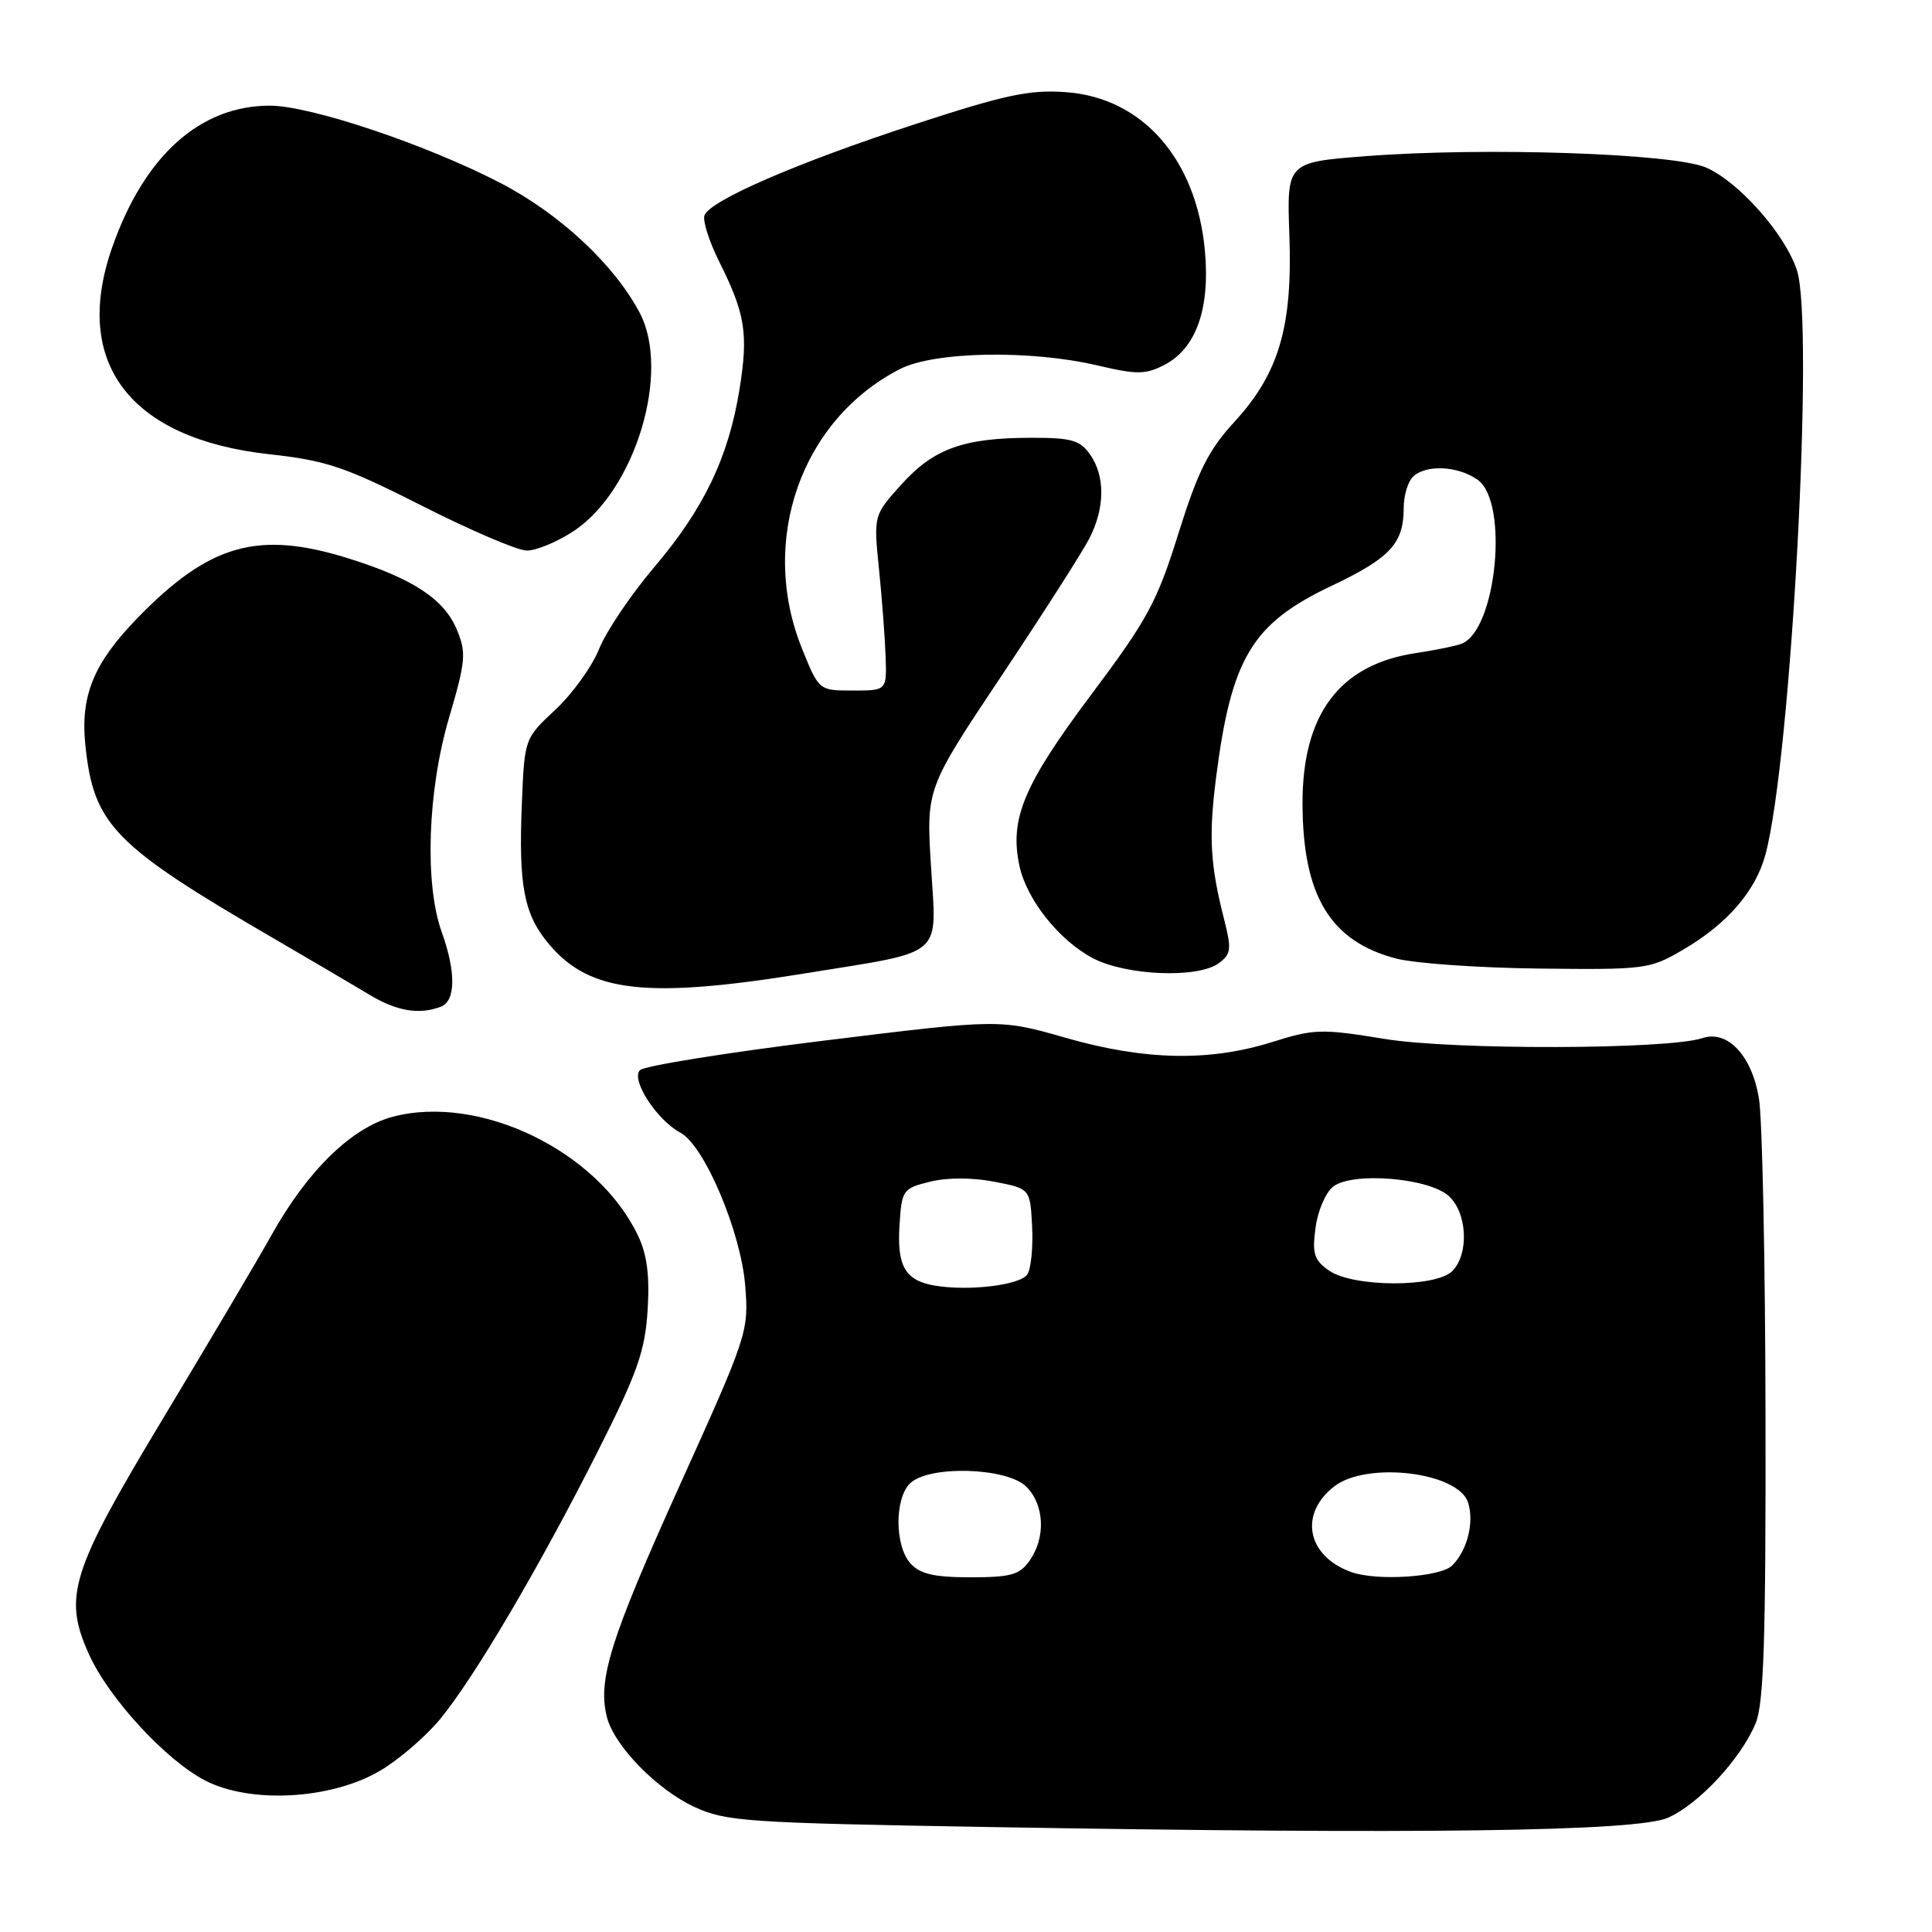 <?xml version="1.0" encoding="UTF-8" standalone="no"?>
<!DOCTYPE svg PUBLIC "-//W3C//DTD SVG 1.1//EN" "http://www.w3.org/Graphics/SVG/1.1/DTD/svg11.dtd" >
<svg xmlns="http://www.w3.org/2000/svg" xmlns:xlink="http://www.w3.org/1999/xlink" version="1.1" viewBox="0 0 256 256">
 <g >
 <path fill="currentColor"
d=" M 221.02 240.86 C 225.11 239.04 230.66 233.07 232.63 228.35 C 233.71 225.75 233.99 217.26 233.94 187.78 C 233.91 167.28 233.52 148.28 233.07 145.56 C 232.14 139.87 228.91 136.43 225.56 137.56 C 221.01 139.07 192.57 139.15 183.52 137.67 C 175.12 136.30 174.14 136.32 168.52 138.09 C 160.22 140.69 151.64 140.51 141.19 137.51 C 132.50 135.02 132.50 135.02 109.17 137.89 C 96.34 139.47 85.37 141.23 84.80 141.80 C 83.55 143.05 87.02 148.41 90.16 150.09 C 93.33 151.78 98.16 163.18 98.74 170.32 C 99.23 176.43 99.09 176.85 89.98 197.01 C 80.88 217.16 79.18 222.59 80.41 227.49 C 81.36 231.30 87.01 237.11 92.00 239.42 C 96.19 241.36 98.85 241.54 131.00 242.09 C 188.39 243.07 216.90 242.68 221.02 240.86 Z  M 50.33 234.65 C 52.83 233.19 56.44 230.08 58.36 227.74 C 62.91 222.19 71.53 207.54 79.23 192.27 C 84.45 181.93 85.46 179.06 85.81 173.65 C 86.10 169.06 85.75 166.27 84.54 163.73 C 79.21 152.50 63.52 144.91 51.99 147.99 C 46.56 149.45 40.77 155.10 36.01 163.60 C 34.20 166.85 27.77 177.70 21.74 187.73 C 9.39 208.23 8.35 211.50 11.74 219.10 C 14.36 224.98 22.00 233.28 27.25 235.96 C 33.27 239.03 43.88 238.43 50.33 234.65 Z  M 58.42 133.39 C 60.39 132.64 60.43 128.78 58.53 123.50 C 56.24 117.13 56.65 104.82 59.49 95.15 C 61.72 87.56 61.81 86.49 60.53 83.42 C 58.84 79.37 54.69 76.65 46.14 73.98 C 34.18 70.25 27.74 72.08 18.16 81.95 C 12.40 87.89 10.64 92.20 11.31 98.72 C 12.41 109.33 15.02 112.00 36.53 124.50 C 41.26 127.25 46.79 130.51 48.82 131.73 C 52.54 133.99 55.52 134.50 58.42 133.39 Z  M 106.85 128.95 C 125.39 125.94 124.11 127.04 123.36 114.77 C 122.73 104.49 122.73 104.49 132.74 89.50 C 138.24 81.25 143.48 73.06 144.37 71.30 C 146.42 67.27 146.45 63.09 144.44 60.22 C 143.12 58.33 141.96 58.00 136.69 58.01 C 127.71 58.01 123.75 59.43 119.47 64.16 C 115.75 68.28 115.75 68.28 116.47 75.39 C 116.87 79.30 117.26 84.53 117.35 87.00 C 117.50 91.50 117.50 91.50 113.01 91.50 C 108.52 91.50 108.52 91.50 106.29 86.00 C 100.51 71.73 106.10 55.68 119.21 48.92 C 123.77 46.56 136.51 46.33 145.46 48.43 C 150.65 49.65 151.79 49.64 154.29 48.35 C 158.50 46.17 160.37 40.88 159.65 33.17 C 158.52 21.07 151.38 12.94 141.23 12.21 C 136.43 11.86 133.19 12.55 121.23 16.46 C 105.65 21.55 94.11 26.55 93.35 28.53 C 93.08 29.23 93.96 31.98 95.29 34.65 C 98.75 41.58 99.17 44.17 98.00 51.52 C 96.55 60.55 93.30 67.36 86.71 75.13 C 83.61 78.77 80.32 83.66 79.39 85.98 C 78.46 88.31 75.85 91.93 73.60 94.03 C 69.50 97.86 69.50 97.86 69.15 106.47 C 68.70 117.39 69.42 121.16 72.74 125.10 C 78.16 131.54 85.65 132.39 106.85 128.95 Z  M 161.48 127.64 C 163.13 126.43 163.21 125.78 162.22 121.89 C 160.35 114.58 160.14 110.84 161.14 103.00 C 163.16 87.18 165.90 82.63 176.39 77.65 C 184.23 73.93 186.00 72.02 186.00 67.27 C 186.00 65.69 186.54 63.86 187.20 63.20 C 188.87 61.53 193.13 61.70 195.78 63.56 C 199.97 66.49 198.31 83.51 193.66 85.30 C 192.89 85.60 190.16 86.15 187.60 86.54 C 177.50 88.05 172.56 94.63 172.59 106.50 C 172.63 118.69 176.25 124.70 184.95 127.00 C 187.39 127.65 195.94 128.25 203.95 128.34 C 218.13 128.50 218.62 128.43 223.14 125.77 C 228.91 122.38 232.65 118.03 233.94 113.20 C 237.34 100.46 240.43 42.88 238.10 35.80 C 236.52 31.00 230.38 24.07 226.06 22.20 C 221.72 20.32 196.75 19.48 181.00 20.69 C 170.50 21.50 170.50 21.50 170.85 31.20 C 171.28 43.33 169.46 49.50 163.52 55.95 C 160.14 59.63 158.73 62.44 156.15 70.68 C 153.31 79.78 152.07 82.07 144.49 92.18 C 135.62 104.04 133.74 108.54 135.09 114.77 C 136.06 119.23 140.34 124.60 144.80 126.96 C 149.21 129.28 158.70 129.67 161.48 127.64 Z  M 76.03 70.36 C 84.17 64.97 88.91 49.29 84.76 41.44 C 81.38 35.04 74.13 28.29 66.26 24.22 C 56.42 19.13 41.12 14.00 35.76 14.00 C 26.51 14.00 19.12 20.63 14.87 32.77 C 9.51 48.05 17.18 58.15 35.69 60.19 C 43.25 61.02 45.71 61.85 55.90 67.01 C 62.28 70.25 68.52 72.92 69.77 72.95 C 71.02 72.98 73.84 71.81 76.03 70.36 Z  M 120.65 207.17 C 118.56 204.86 118.51 198.63 120.57 196.57 C 123.01 194.13 133.42 194.42 136.00 197.00 C 138.39 199.39 138.59 203.71 136.44 206.78 C 135.12 208.67 133.96 209.00 128.60 209.00 C 123.78 209.00 121.92 208.57 120.65 207.17 Z  M 179.00 208.29 C 173.19 206.17 172.09 200.64 176.76 196.98 C 181.06 193.59 193.25 195.05 194.53 199.10 C 195.36 201.72 194.43 205.43 192.43 207.43 C 190.88 208.98 182.38 209.53 179.00 208.29 Z  M 123.82 170.34 C 119.94 169.67 118.84 167.77 119.19 162.33 C 119.49 157.67 119.63 157.47 123.23 156.58 C 125.50 156.02 128.82 156.02 131.73 156.58 C 136.50 157.50 136.50 157.50 136.76 162.50 C 136.90 165.25 136.62 168.11 136.13 168.86 C 135.20 170.29 128.34 171.12 123.82 170.34 Z  M 176.11 168.36 C 174.12 166.97 173.85 166.13 174.32 162.65 C 174.62 160.40 175.68 157.96 176.68 157.21 C 179.29 155.25 189.32 156.08 191.96 158.47 C 194.43 160.69 194.68 166.18 192.43 168.43 C 190.23 170.62 179.27 170.58 176.11 168.36 Z "/>
</g>
</svg>